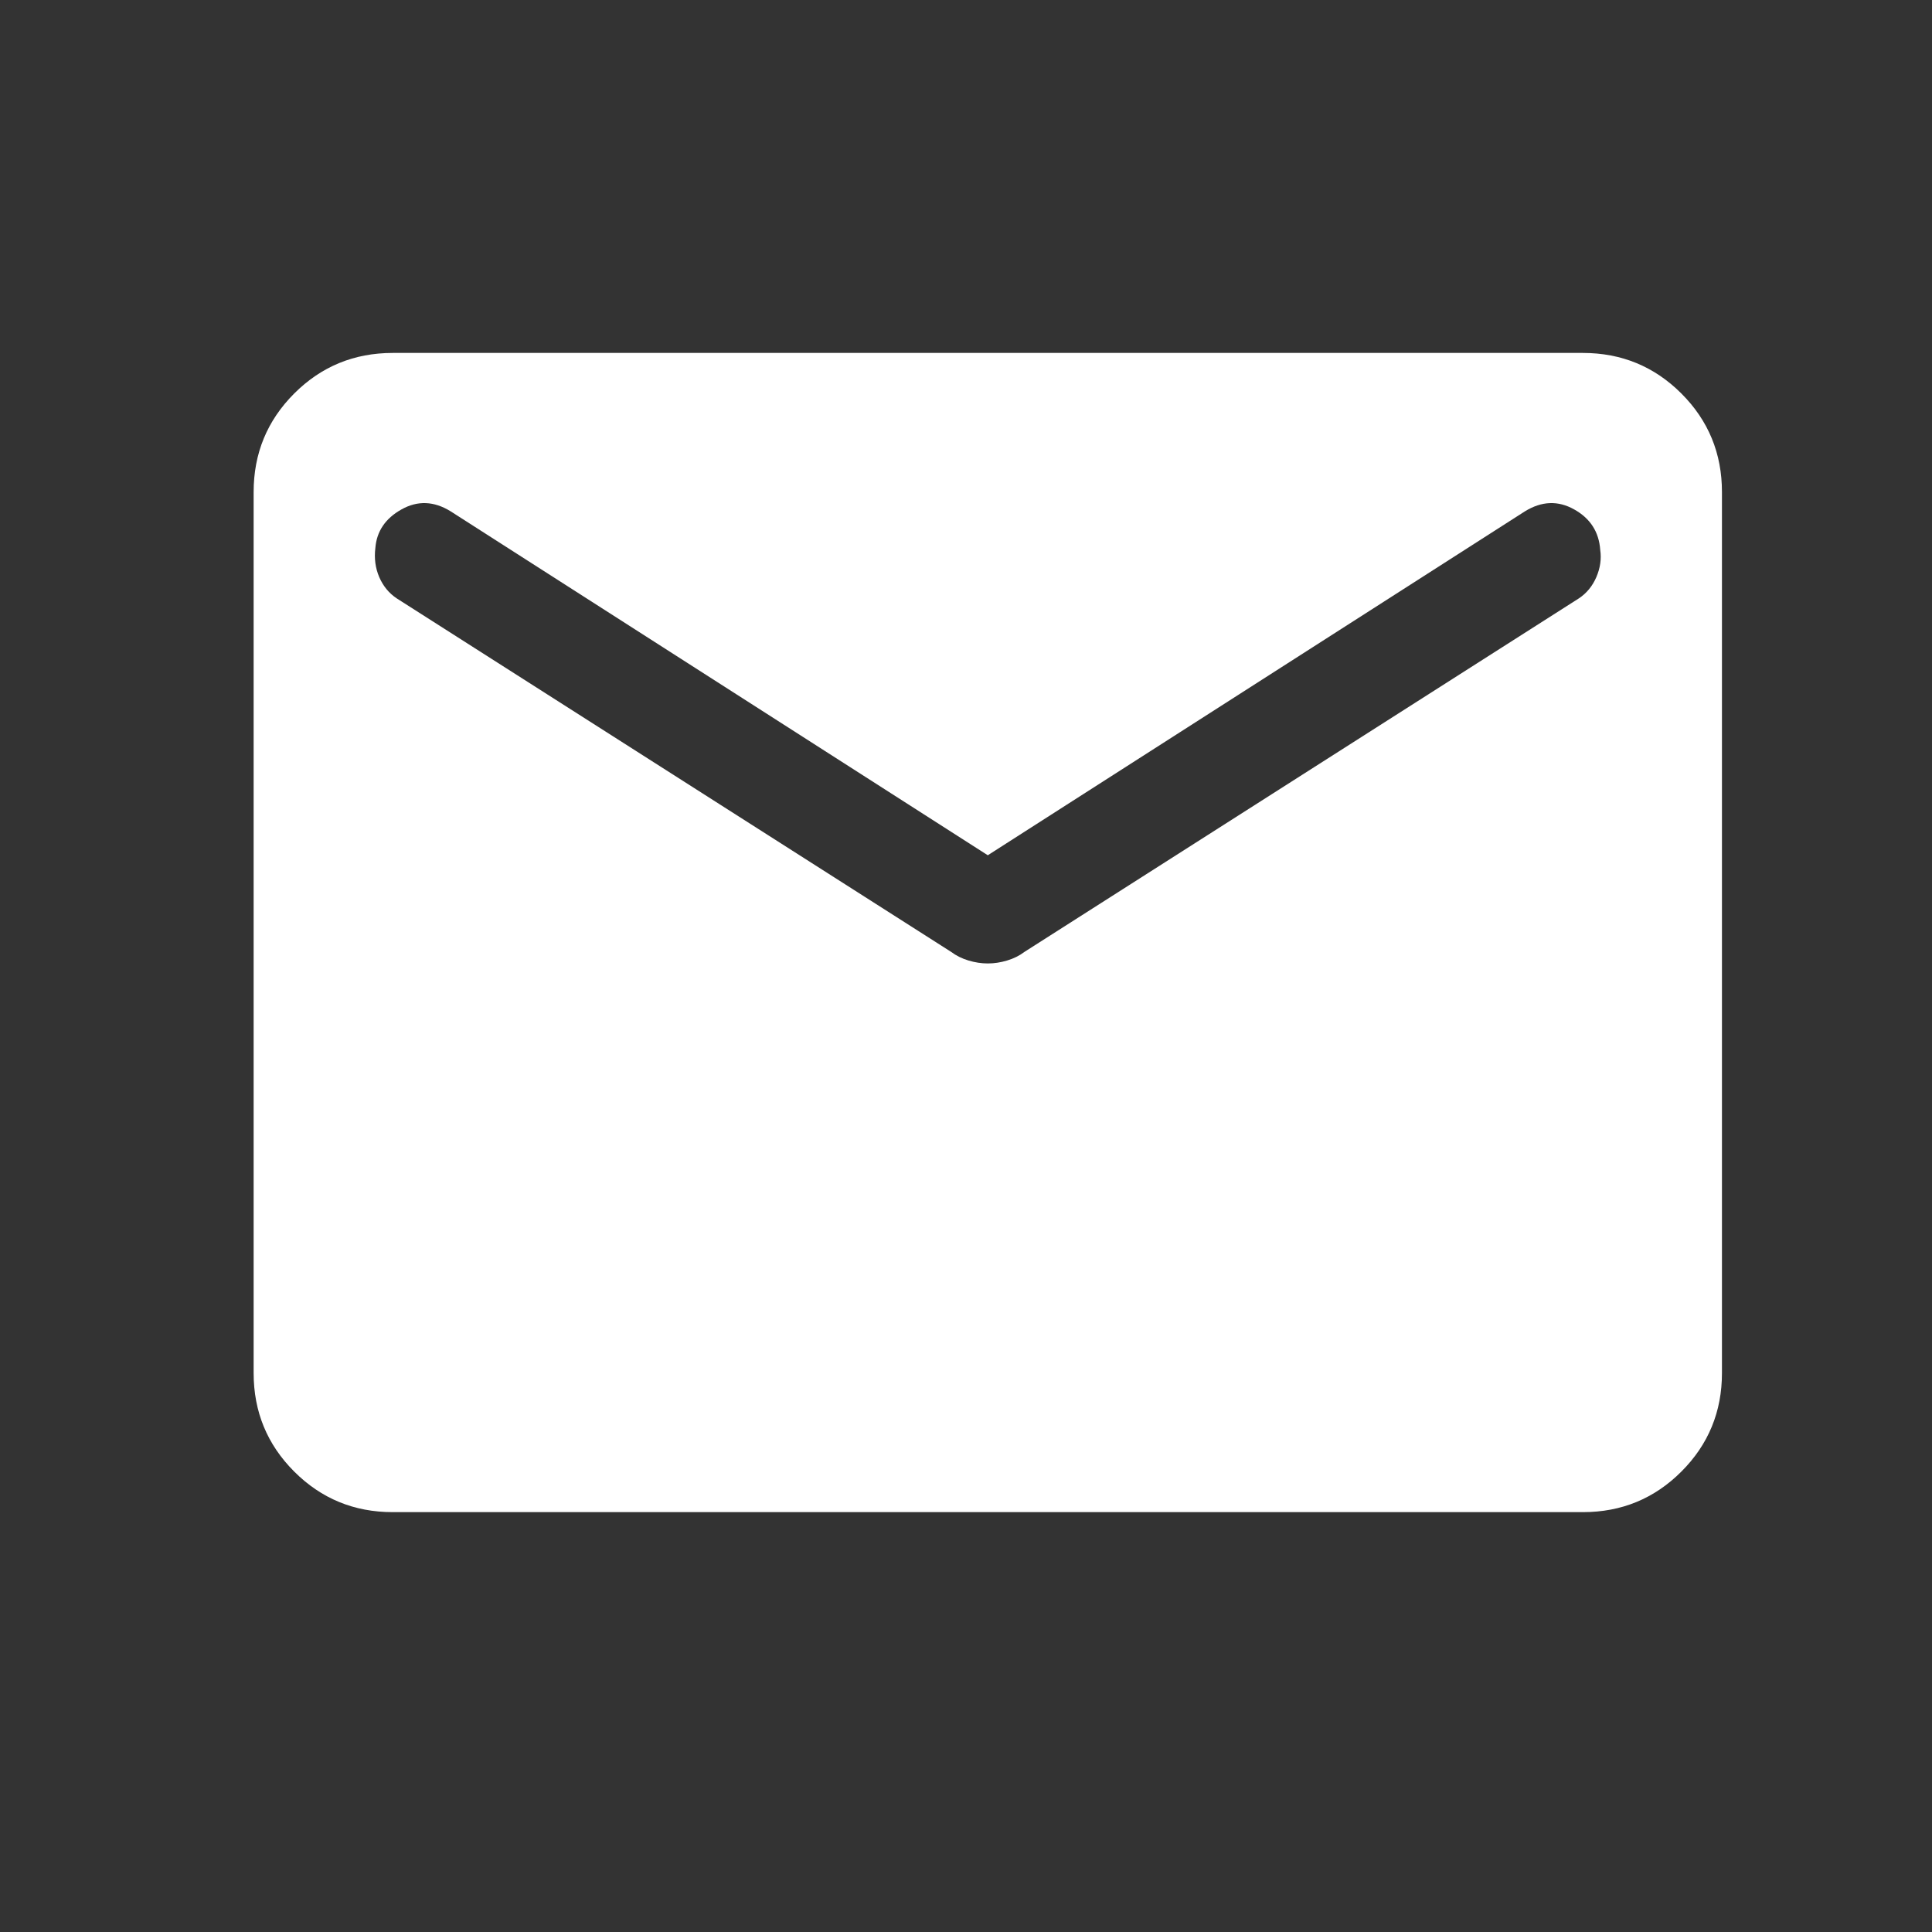 <svg width="25" height="25" viewBox="0 0 25 25" fill="none" xmlns="http://www.w3.org/2000/svg">
<rect x="0" y="0" width="25" height="25" fill="#333333" stroke="none"/>
<mask id="mask0_67_831" style="mask-type:alpha" maskUnits="userSpaceOnUse" x="0" y="0" width="25" height="25">
<rect x="0.782" y="0.067" width="24" height="24" fill="#D9D9D9"/>
</mask>
<g mask="url(#mask0_67_831)">
<path d="M5.082 19.567C4.582 19.567 4.157 19.392 3.807 19.042C3.457 18.692 3.282 18.267 3.282 17.767V6.367C3.282 5.867 3.457 5.442 3.807 5.092C4.157 4.742 4.582 4.567 5.082 4.567H20.482C20.982 4.567 21.407 4.742 21.757 5.092C22.107 5.442 22.282 5.867 22.282 6.367V17.767C22.282 18.267 22.107 18.692 21.757 19.042C21.407 19.392 20.982 19.567 20.482 19.567H5.082ZM12.782 12.467C12.866 12.467 12.949 12.454 13.032 12.429C13.116 12.404 13.191 12.367 13.257 12.317L20.432 7.742C20.532 7.675 20.607 7.583 20.657 7.467C20.707 7.35 20.724 7.233 20.707 7.117C20.691 6.883 20.578 6.708 20.37 6.592C20.162 6.475 19.949 6.483 19.732 6.617L12.782 11.067L5.832 6.617C5.616 6.483 5.403 6.475 5.195 6.592C4.987 6.708 4.874 6.875 4.857 7.092C4.841 7.225 4.857 7.35 4.907 7.467C4.957 7.583 5.032 7.675 5.132 7.742L12.307 12.317C12.374 12.367 12.449 12.404 12.532 12.429C12.616 12.454 12.699 12.467 12.782 12.467Z" fill="white"/>
</g>
</svg>
